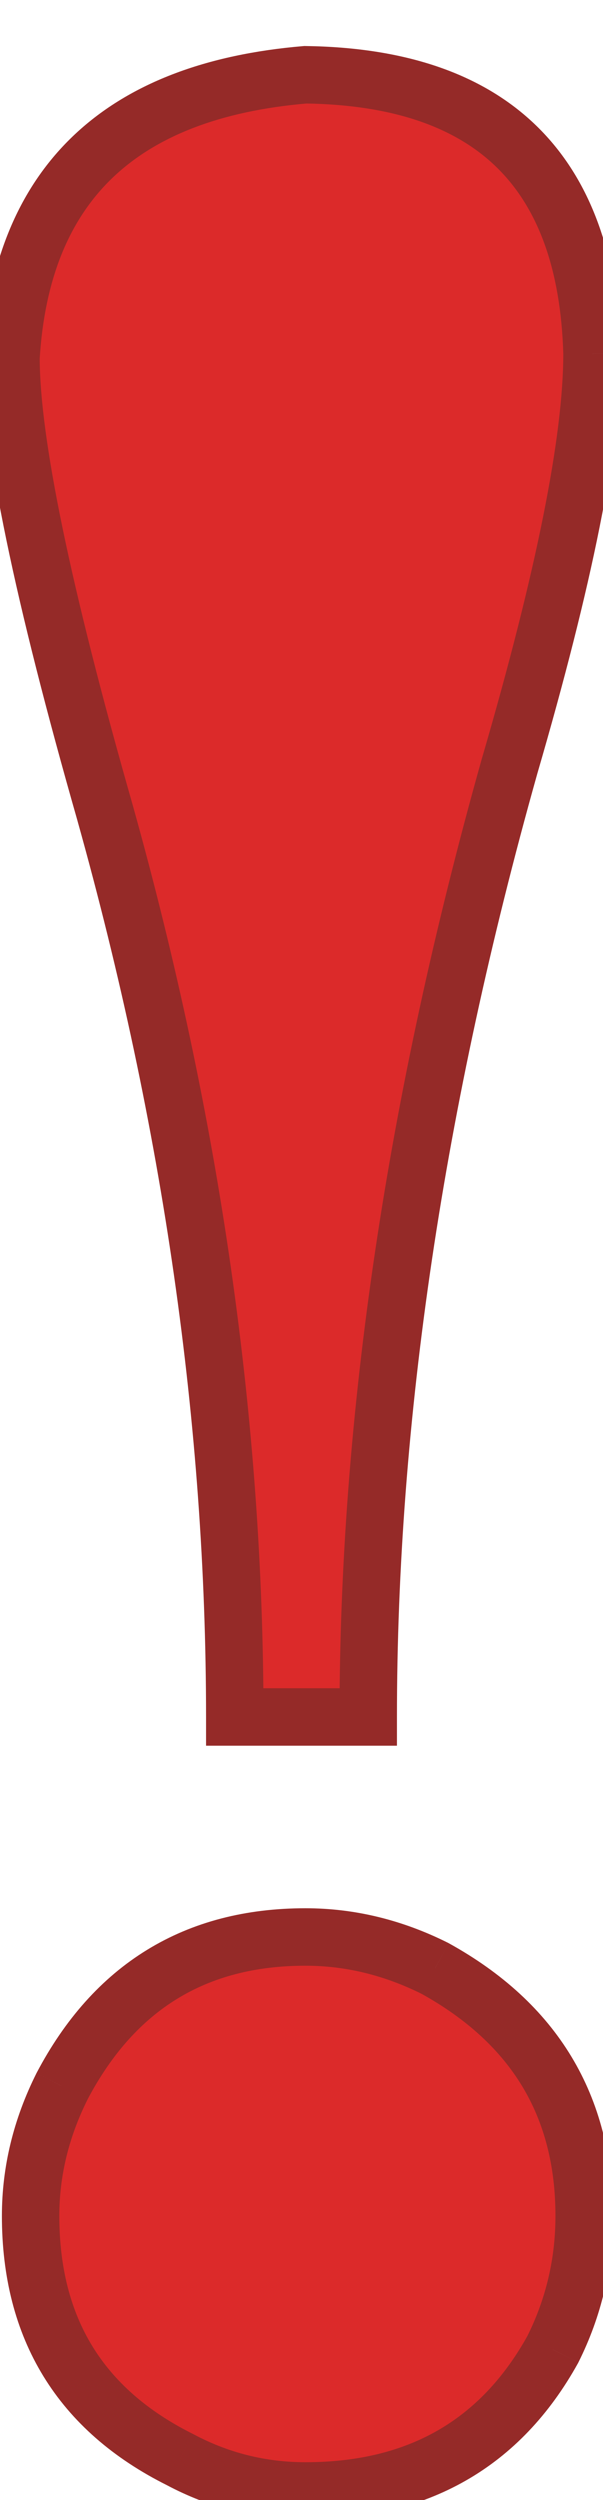 <svg width="21" height="87" viewBox="0 0 21 87" fill="none" xmlns="http://www.w3.org/2000/svg">
<g filter="url(#filter0_d_341_1495)">
<mask id="path-1-outside-1_341_1495" maskUnits="userSpaceOnUse" x="-1" y="-1" width="23" height="87" fill="black">
<rect fill="white" x="-1" y="-1" width="23" height="87"/>
<path d="M12.824 57.75H8.176C8.176 47.542 6.672 37.06 3.664 26.305C1.477 18.648 0.383 13.362 0.383 10.445C0.747 4.43 4.165 1.148 10.637 0.602C17.108 0.693 20.435 3.928 20.617 10.309C20.617 13.316 19.66 18.102 17.746 24.664C14.465 36.331 12.824 47.359 12.824 57.75ZM20.344 75.113C20.344 76.754 19.979 78.303 19.25 79.762C17.427 83.043 14.556 84.684 10.637 84.684C9.087 84.684 7.629 84.319 6.262 83.59C2.798 81.858 1.066 79.033 1.066 75.113C1.066 73.564 1.431 72.06 2.16 70.602C3.983 67.138 6.809 65.406 10.637 65.406C12.186 65.406 13.69 65.771 15.148 66.5C18.612 68.414 20.344 71.285 20.344 75.113Z"/>
</mask>
<path d="M12.824 57.75H8.176C8.176 47.542 6.672 37.06 3.664 26.305C1.477 18.648 0.383 13.362 0.383 10.445C0.747 4.43 4.165 1.148 10.637 0.602C17.108 0.693 20.435 3.928 20.617 10.309C20.617 13.316 19.66 18.102 17.746 24.664C14.465 36.331 12.824 47.359 12.824 57.75ZM20.344 75.113C20.344 76.754 19.979 78.303 19.25 79.762C17.427 83.043 14.556 84.684 10.637 84.684C9.087 84.684 7.629 84.319 6.262 83.59C2.798 81.858 1.066 79.033 1.066 75.113C1.066 73.564 1.431 72.06 2.16 70.602C3.983 67.138 6.809 65.406 10.637 65.406C12.186 65.406 13.69 65.771 15.148 66.5C18.612 68.414 20.344 71.285 20.344 75.113Z" fill="#DC2A2A"/>
<path d="M12.824 57.75V58.75H13.824V57.75H12.824ZM8.176 57.75H7.176V58.75H8.176V57.75ZM3.664 26.305L4.627 26.035L4.626 26.03L3.664 26.305ZM0.383 10.445L-0.615 10.385L-0.617 10.415V10.445H0.383ZM10.637 0.602L10.651 -0.398L10.602 -0.399L10.553 -0.395L10.637 0.602ZM20.617 10.309H21.617V10.294L21.617 10.28L20.617 10.309ZM17.746 24.664L16.786 24.384L16.783 24.393L17.746 24.664ZM19.25 79.762L20.124 80.247L20.135 80.228L20.144 80.209L19.25 79.762ZM6.262 83.59L6.732 82.707L6.721 82.701L6.709 82.695L6.262 83.59ZM2.16 70.602L1.275 70.136L1.27 70.145L1.266 70.154L2.16 70.602ZM15.148 66.5L15.632 65.625L15.614 65.615L15.596 65.606L15.148 66.5ZM12.824 56.75H8.176V58.75H12.824V56.75ZM9.176 57.75C9.176 47.443 7.657 36.87 4.627 26.035L2.701 26.574C5.687 37.25 7.176 47.641 7.176 57.75H9.176ZM4.626 26.03C2.434 18.36 1.383 13.202 1.383 10.445H-0.617C-0.617 13.522 0.519 18.937 2.703 26.579L4.626 26.03ZM1.381 10.506C1.552 7.678 2.43 5.617 3.912 4.194C5.404 2.762 7.63 1.859 10.721 1.598L10.553 -0.395C7.173 -0.109 4.453 0.902 2.527 2.751C0.592 4.61 -0.422 7.197 -0.615 10.385L1.381 10.506ZM10.623 1.601C13.704 1.645 15.87 2.434 17.288 3.814C18.704 5.191 19.531 7.308 19.618 10.337L21.617 10.28C21.521 6.929 20.593 4.238 18.683 2.38C16.774 0.524 14.04 -0.351 10.651 -0.398L10.623 1.601ZM19.617 10.309C19.617 13.162 18.699 17.827 16.786 24.384L18.706 24.944C20.622 18.376 21.617 13.471 21.617 10.309H19.617ZM16.783 24.393C13.481 36.134 11.824 47.254 11.824 57.75H13.824C13.824 47.465 15.448 36.528 18.709 24.935L16.783 24.393ZM19.344 75.113C19.344 76.6 19.015 77.996 18.356 79.314L20.144 80.209C20.944 78.611 21.344 76.908 21.344 75.113H19.344ZM18.376 79.276C17.541 80.779 16.49 81.867 15.233 82.585C13.975 83.304 12.455 83.684 10.637 83.684V85.684C12.738 85.684 14.613 85.243 16.226 84.321C17.84 83.399 19.136 82.026 20.124 80.247L18.376 79.276ZM10.637 83.684C9.251 83.684 7.955 83.359 6.732 82.707L5.791 84.472C7.303 85.279 8.923 85.684 10.637 85.684V83.684ZM6.709 82.695C5.116 81.899 3.971 80.877 3.218 79.649C2.465 78.421 2.066 76.922 2.066 75.113H0.066C0.066 77.223 0.534 79.098 1.513 80.694C2.492 82.292 3.944 83.549 5.814 84.484L6.709 82.695ZM2.066 75.113C2.066 73.727 2.391 72.376 3.055 71.049L1.266 70.154C0.471 71.744 0.066 73.4 0.066 75.113H2.066ZM3.045 71.067C3.888 69.466 4.935 68.314 6.169 67.558C7.401 66.802 8.878 66.406 10.637 66.406V64.406C8.567 64.406 6.717 64.876 5.124 65.853C3.532 66.828 2.255 68.274 1.275 70.136L3.045 71.067ZM10.637 66.406C12.023 66.406 13.374 66.731 14.701 67.394L15.596 65.606C14.006 64.811 12.35 64.406 10.637 64.406V66.406ZM14.665 67.375C16.271 68.263 17.428 69.345 18.189 70.605C18.948 71.864 19.344 73.355 19.344 75.113H21.344C21.344 73.043 20.874 71.185 19.901 69.572C18.93 67.962 17.49 66.651 15.632 65.625L14.665 67.375Z" fill="#952A28" mask="url(#path-1-outside-1_341_1495)"/>
</g>
<defs>
<filter id="filter0_d_341_1495" x="0.283" y="0.602" width="20.434" height="86.182" filterUnits="userSpaceOnUse" color-interpolation-filters="sRGB">
<feFlood flood-opacity="0" result="BackgroundImageFix"/>
<feColorMatrix in="SourceAlpha" type="matrix" values="0 0 0 0 0 0 0 0 0 0 0 0 0 0 0 0 0 0 127 0" result="hardAlpha"/>
<feOffset dy="2"/>
<feGaussianBlur stdDeviation="0.05"/>
<feComposite in2="hardAlpha" operator="out"/>
<feColorMatrix type="matrix" values="0 0 0 0 0.356 0 0 0 0 0.08 0 0 0 0 0.025 0 0 0 0.54 0"/>
<feBlend mode="normal" in2="BackgroundImageFix" result="effect1_dropShadow_341_1495"/>
<feBlend mode="normal" in="SourceGraphic" in2="effect1_dropShadow_341_1495" result="shape"/>
</filter>
</defs>
</svg>
